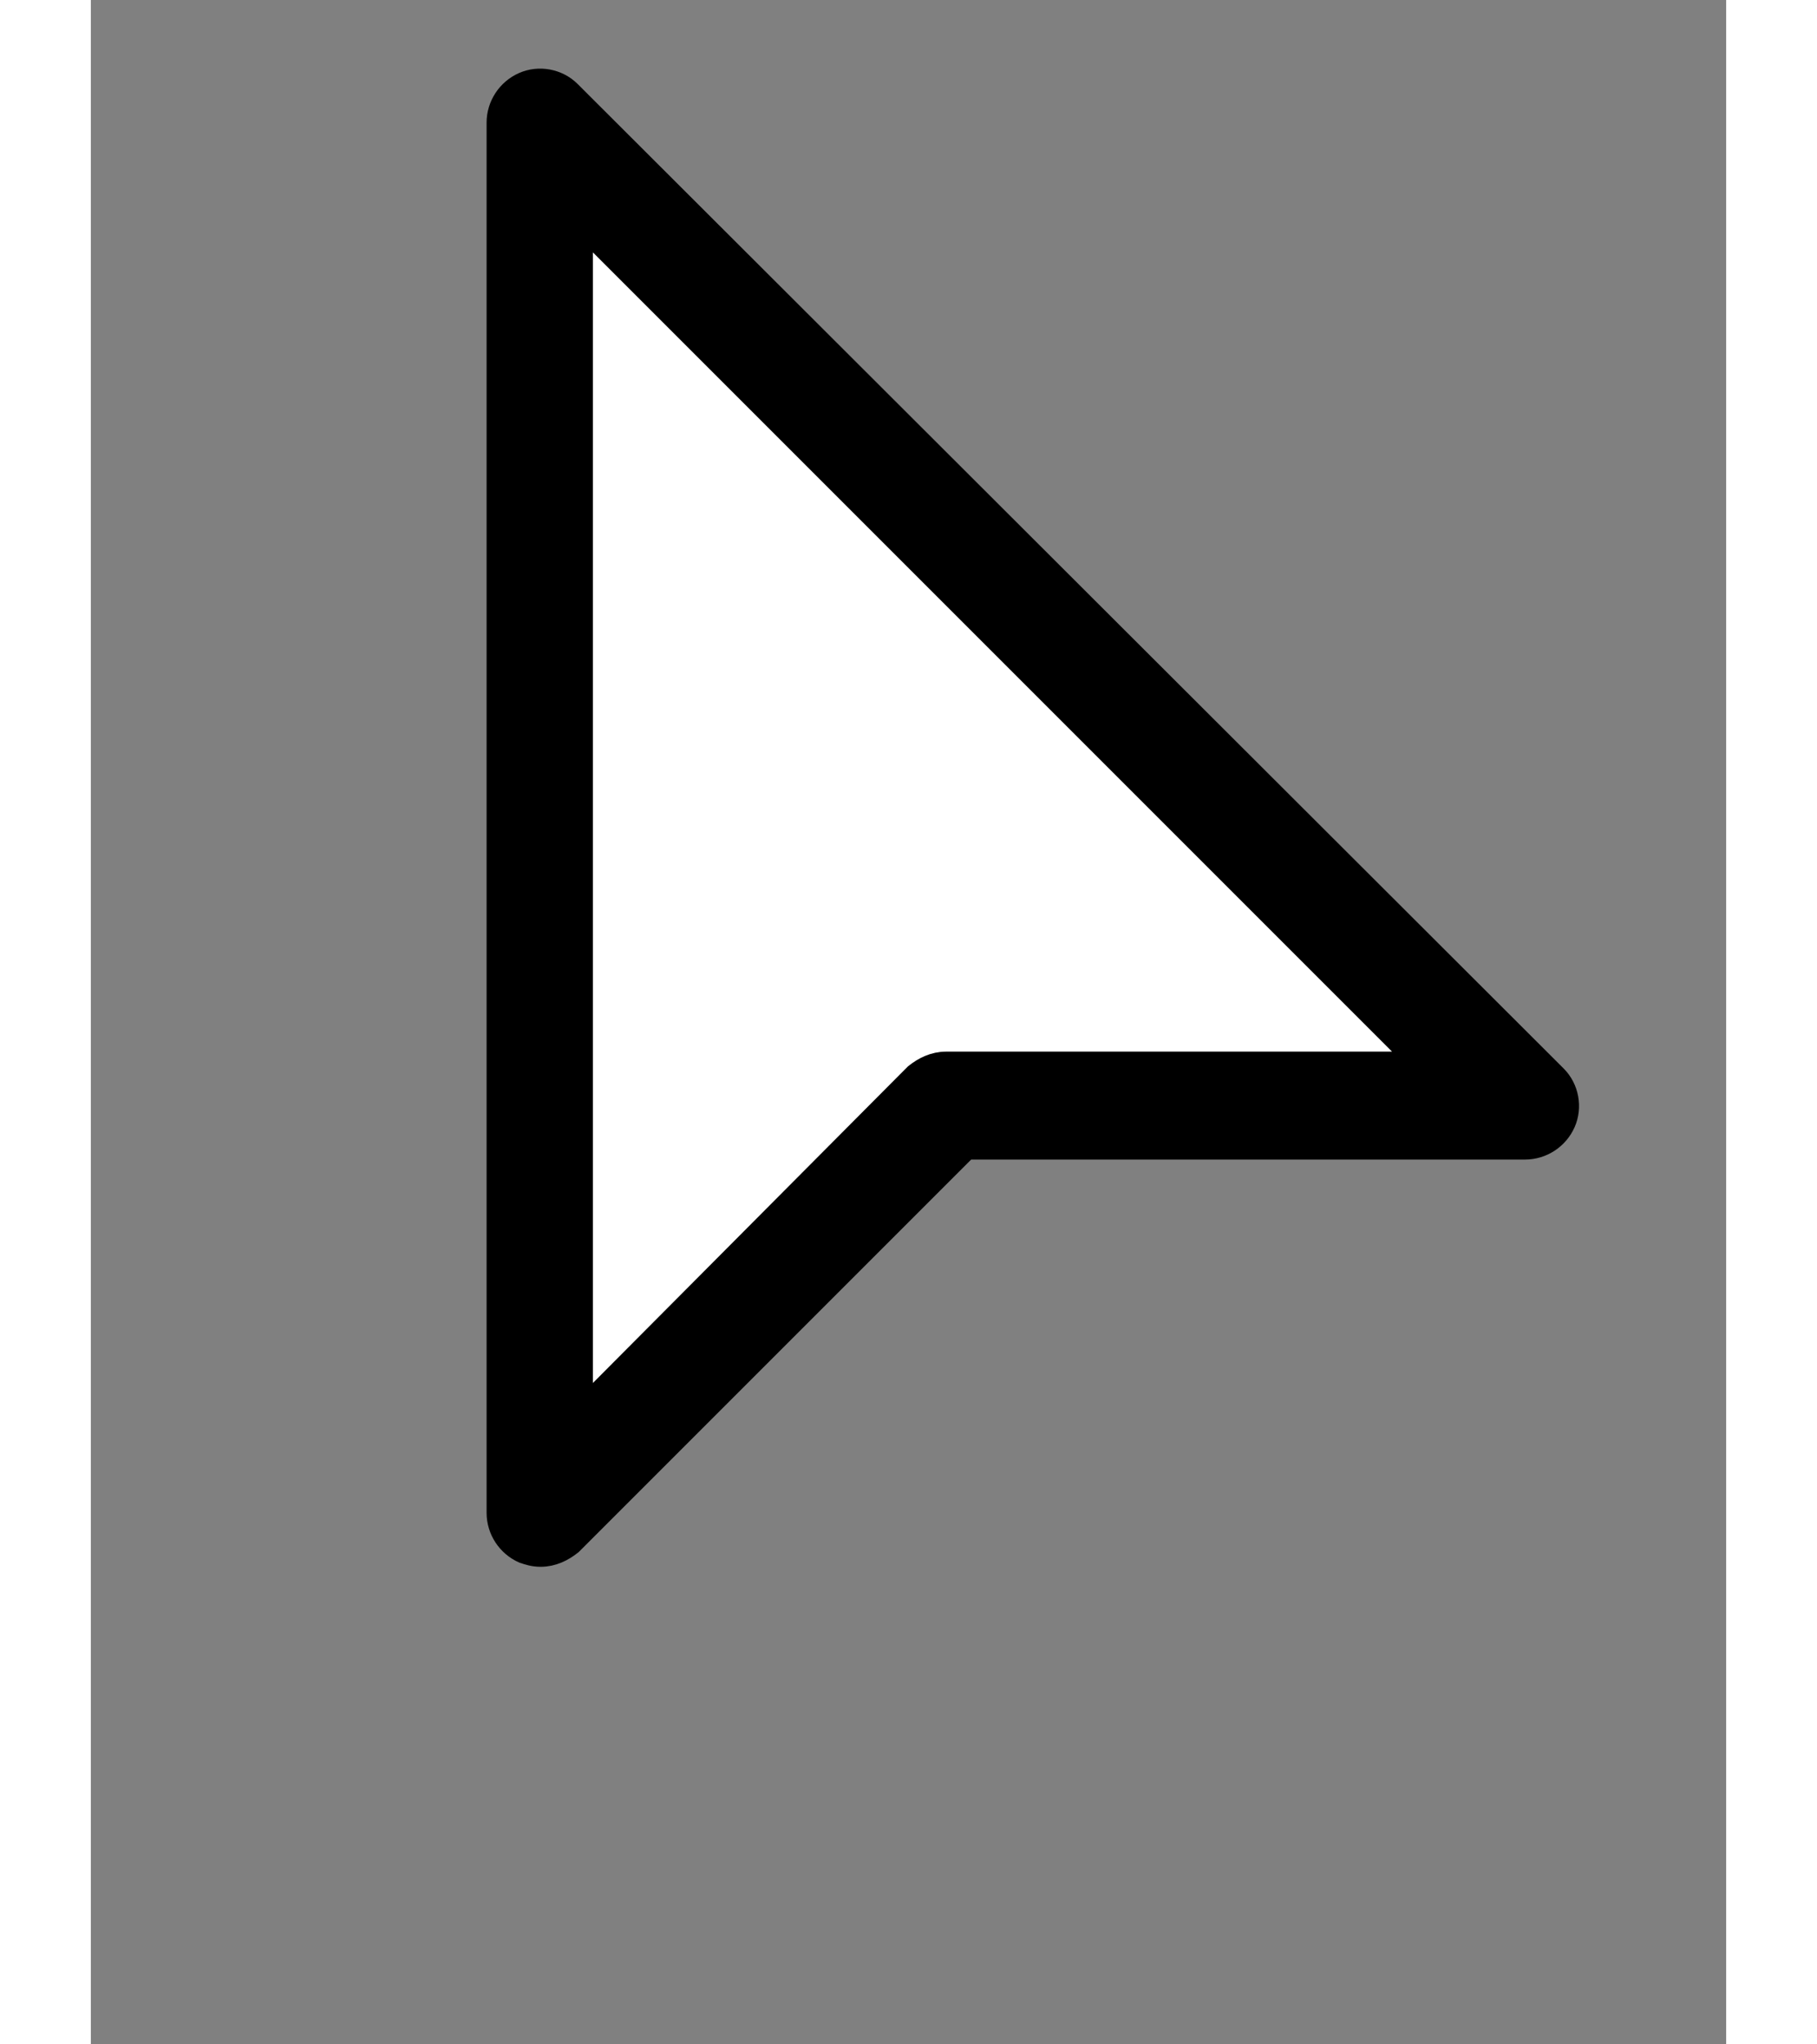 <svg xmlns="http://www.w3.org/2000/svg" xmlns:xlink="http://www.w3.org/1999/xlink" version="1.1" x="0px" y="0px" width="40px" height="45px" viewBox="0 0 100 125" enable-background="new 0 0 100 100" xml:space="preserve">
    <rect x="0" y="0" width="100" height="125" fill="#808080" stroke="none"/>
    <path xmlns="http://www.w3.org/2000/svg" d="M27.5,7.5v85L52.3,68.6h35.4L27.5,7.5Z" fill="#fff" stroke="#3f5787" stroke-width="0.5"/>
    <path d="M29.2,5.7c-0.7-0.7-1.8-0.9-2.7-0.5c-0.9,0.4-1.5,1.3-1.5,2.3v85c0,1,0.6,1.9,1.5,2.3c0.3,0.1,0.6,0.2,1,0.2  c0.7,0,1.3-0.3,1.8-0.7l24.2-24.2h34.2c1,0,1.9-0.6,2.3-1.5c0.4-0.9,0.2-2-0.5-2.7L29.2,5.7z M52.3,65.1c-0.7,0-1.3,0.3-1.8,0.7  L29.9,86.5V13.5l51.6,51.6H52.3z" 
    stroke="#000" 
    stroke-width="1.6"
    />
</svg>